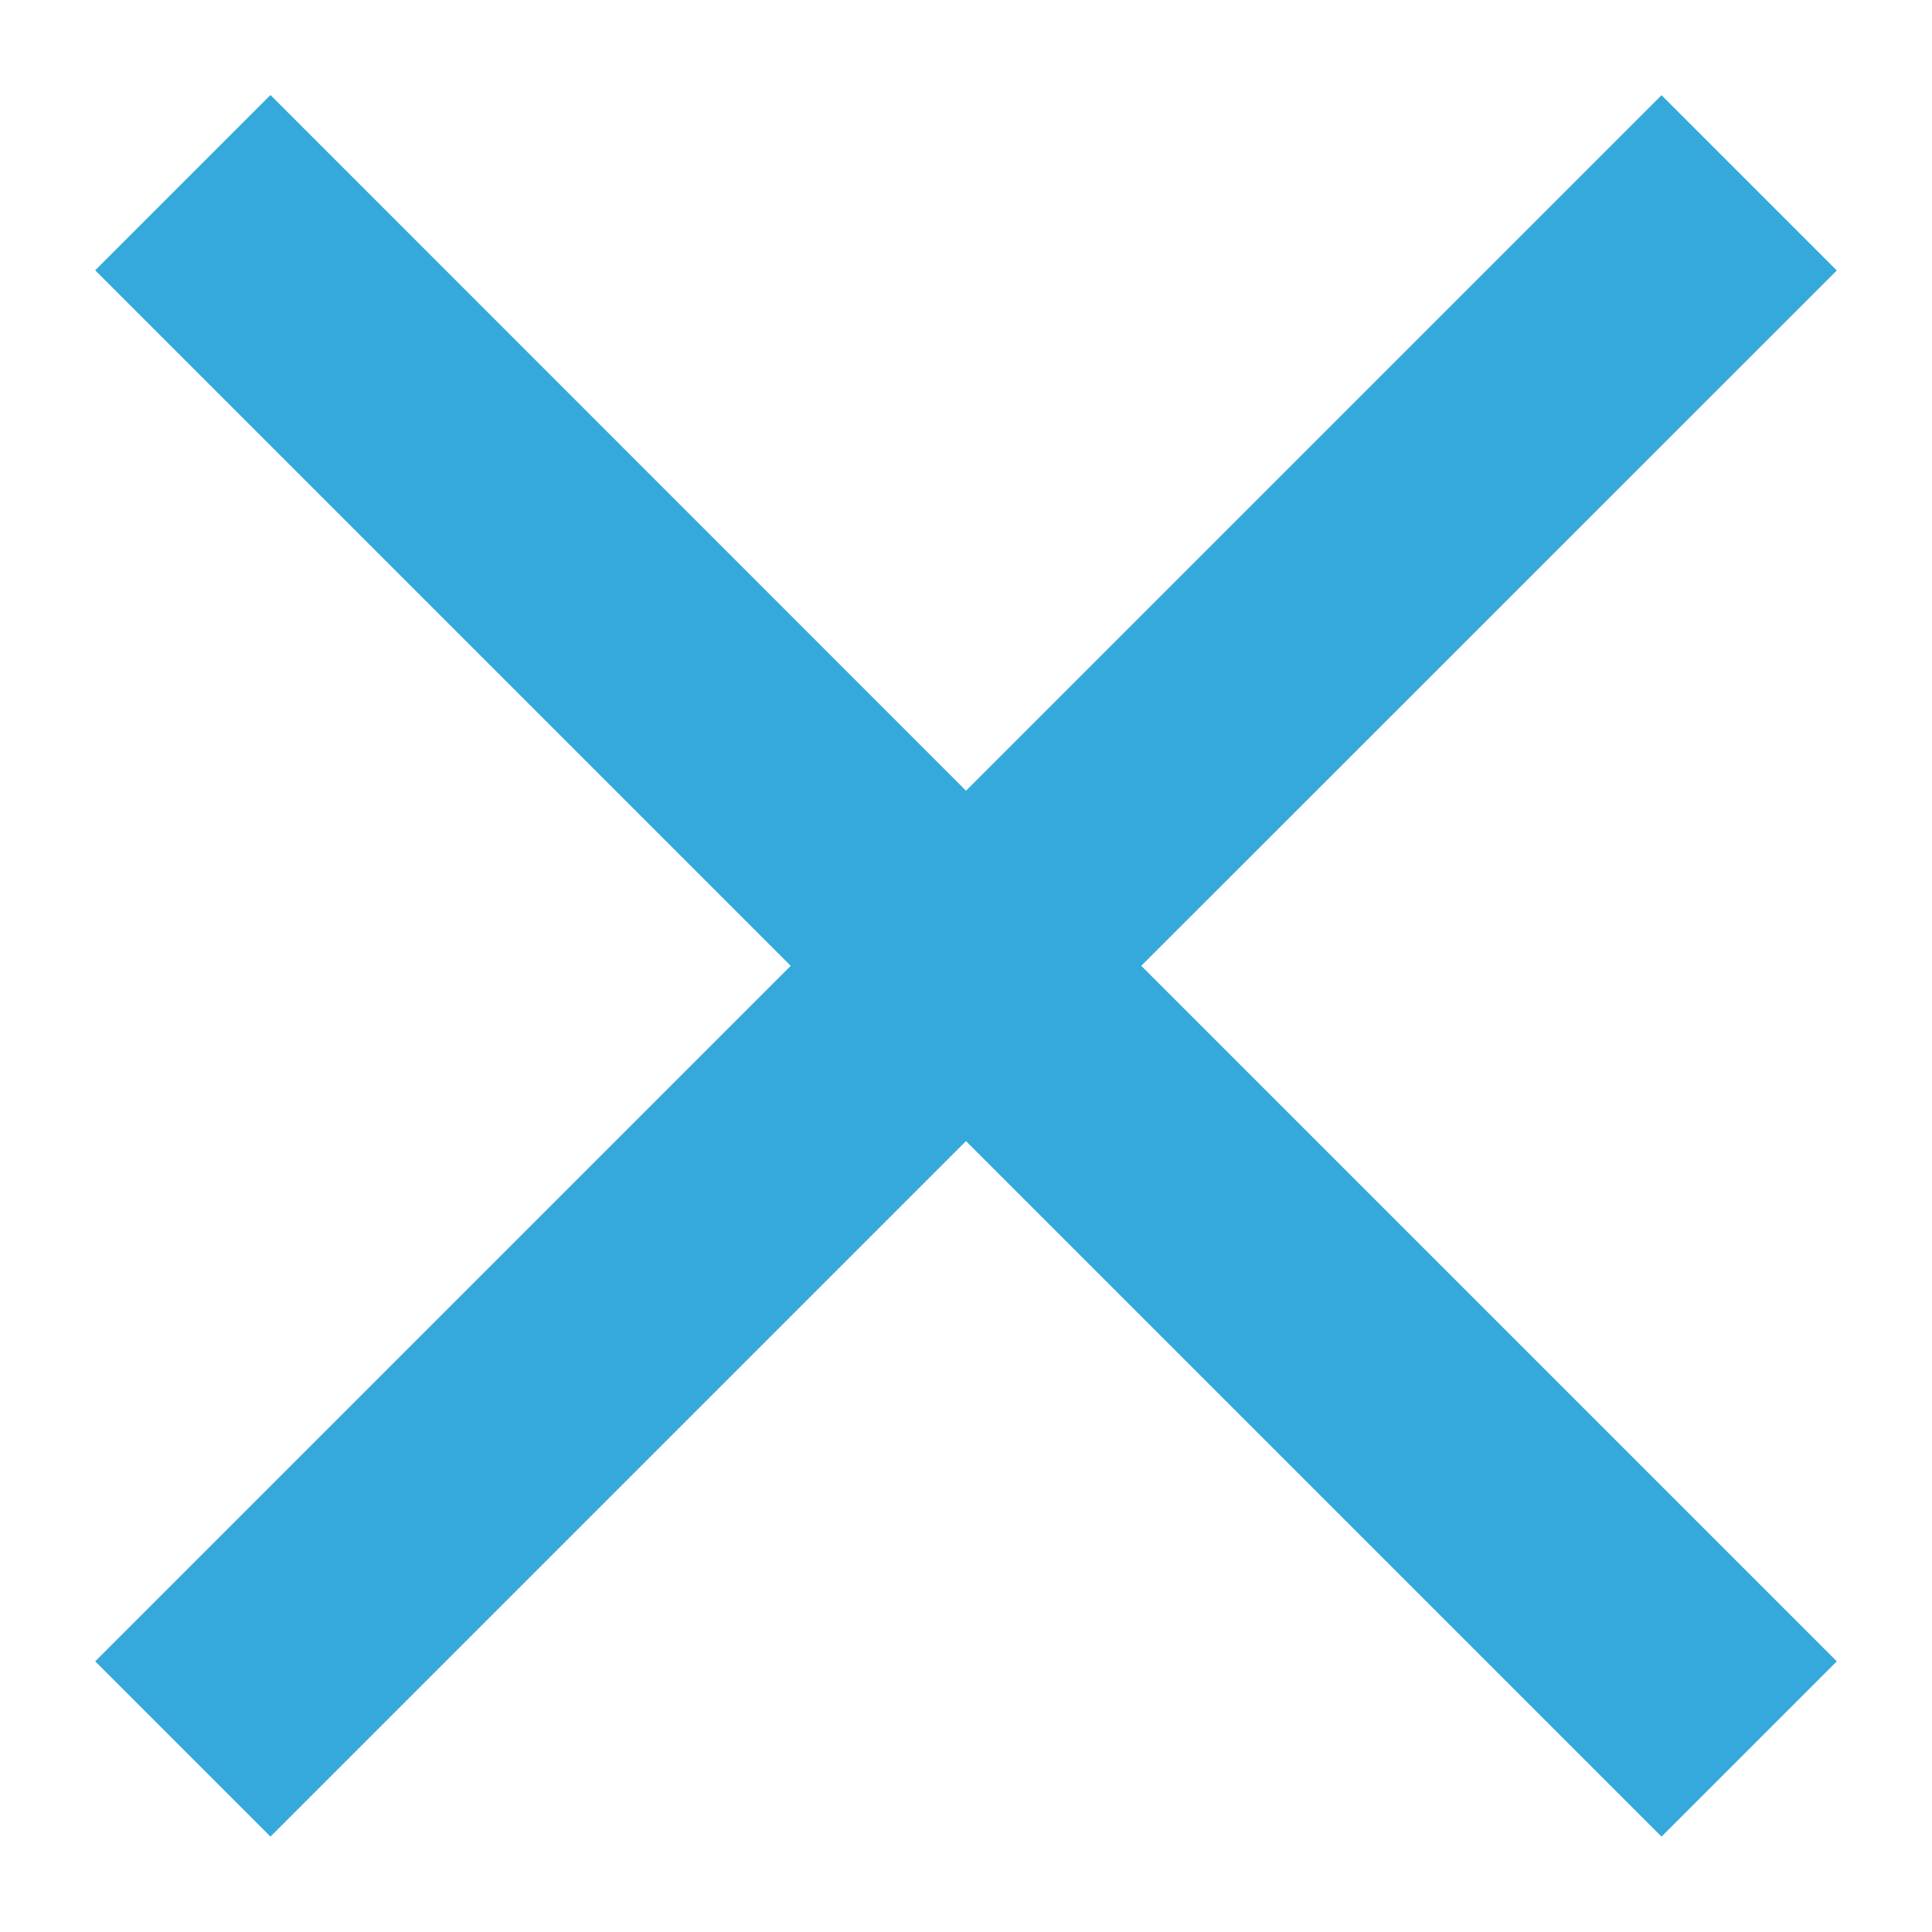 <svg xmlns="http://www.w3.org/2000/svg" width="11" height="11" viewBox="0 0 11 11">
    <g fill="none" fill-rule="evenodd">
        <path fill="#35A9DB" fill-rule="nonzero" d="M10.458 1.54L9.46.542 5.5 4.502 1.54.541l-.998.998 3.96 3.96-3.96 3.96.998.998 3.96-3.96 3.96 3.96.998-.998-3.96-3.96z"/>
        <path d="M-3-3h17v17H-3z"/>
    </g>
</svg>
